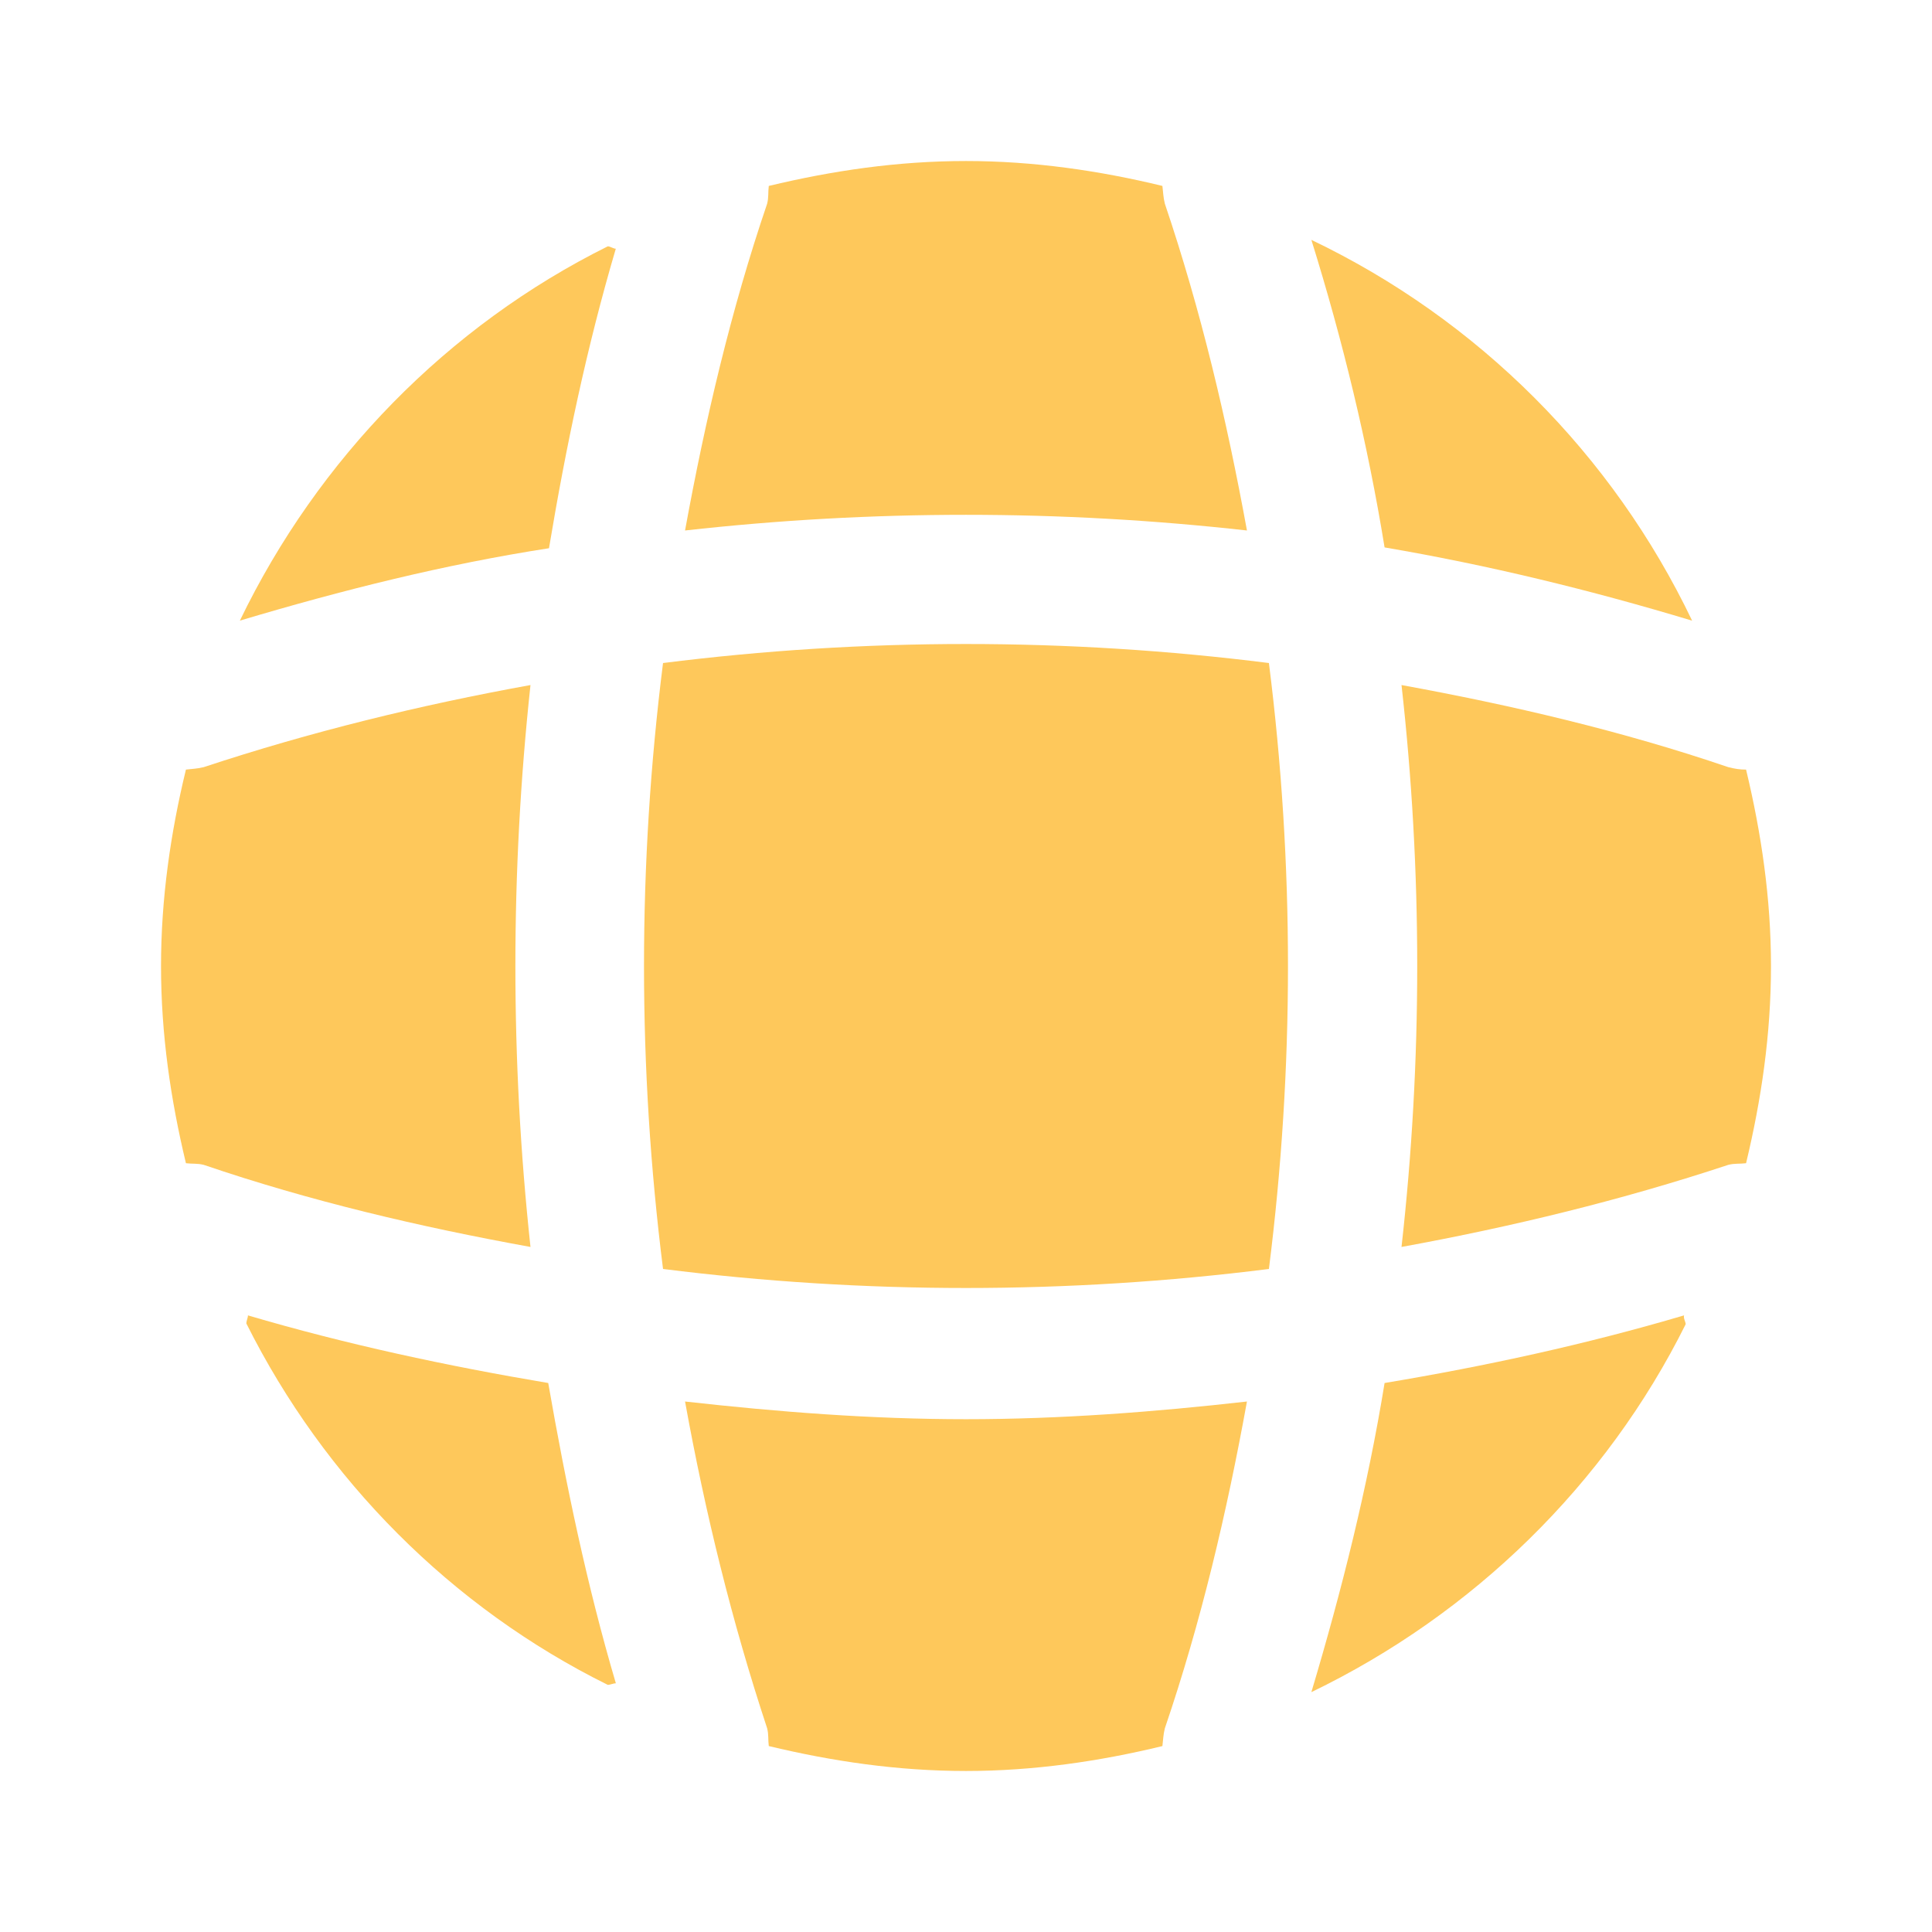 <svg width="38" height="38" viewBox="0 0 38 38" fill="none" xmlns="http://www.w3.org/2000/svg">
<path d="M12.113 33.108C12.065 33.108 12.002 33.139 11.954 33.139C8.883 31.619 6.381 29.102 4.845 26.03C4.845 25.983 4.877 25.919 4.877 25.872C6.809 26.442 8.804 26.869 10.783 27.202C11.131 29.197 11.543 31.176 12.113 33.108Z" fill="#FEC85B"/>
<path d="M33.155 26.046C31.587 29.197 28.975 31.746 25.793 33.282C26.394 31.271 26.901 29.244 27.233 27.202C29.228 26.869 31.192 26.442 33.123 25.872C33.108 25.935 33.155 25.998 33.155 26.046Z" fill="#FEC85B"/>
<path d="M33.282 12.208C31.287 11.606 29.276 11.115 27.233 10.767C26.901 8.724 26.41 6.698 25.793 4.718C29.07 6.286 31.714 8.93 33.282 12.208Z" fill="#FEC85B"/>
<path d="M12.112 4.892C11.542 6.824 11.131 8.787 10.798 10.783C8.756 11.099 6.729 11.606 4.718 12.207C6.254 9.025 8.803 6.412 11.954 4.845C12.002 4.845 12.065 4.892 12.112 4.892Z" fill="#FEC85B"/>
<path d="M24.526 10.434C20.852 10.023 17.148 10.023 13.474 10.434C13.87 8.265 14.377 6.096 15.089 4.006C15.121 3.879 15.105 3.784 15.121 3.657C16.372 3.357 17.654 3.167 19 3.167C20.33 3.167 21.628 3.357 22.863 3.657C22.879 3.784 22.879 3.879 22.911 4.006C23.623 6.112 24.13 8.265 24.526 10.434Z" fill="#FEC85B"/>
<path d="M10.434 24.526C8.249 24.13 6.096 23.623 4.006 22.911C3.879 22.879 3.784 22.895 3.657 22.879C3.357 21.628 3.167 20.346 3.167 19C3.167 17.67 3.357 16.372 3.657 15.137C3.784 15.121 3.879 15.121 4.006 15.089C6.112 14.393 8.249 13.87 10.434 13.474C10.038 17.148 10.038 20.852 10.434 24.526Z" fill="#FEC85B"/>
<path d="M34.833 19C34.833 20.346 34.643 21.628 34.343 22.879C34.216 22.895 34.121 22.879 33.994 22.911C31.888 23.608 29.735 24.13 27.566 24.526C27.978 20.852 27.978 17.148 27.566 13.474C29.735 13.87 31.904 14.377 33.994 15.089C34.121 15.121 34.216 15.137 34.343 15.137C34.643 16.387 34.833 17.67 34.833 19Z" fill="#FEC85B"/>
<path d="M24.526 27.566C24.13 29.751 23.623 31.904 22.911 33.994C22.879 34.121 22.879 34.216 22.863 34.343C21.628 34.643 20.33 34.833 19 34.833C17.654 34.833 16.372 34.643 15.121 34.343C15.105 34.216 15.121 34.121 15.089 33.994C14.393 31.888 13.87 29.751 13.474 27.566C15.311 27.772 17.148 27.914 19 27.914C20.852 27.914 22.705 27.772 24.526 27.566Z" fill="#FEC85B"/>
<path d="M24.958 24.959C20.998 25.458 17.001 25.458 13.041 24.959C12.542 20.998 12.542 17.001 13.041 13.041C17.001 12.542 20.998 12.542 24.958 13.041C25.458 17.001 25.458 20.998 24.958 24.959Z" fill="#FEC85B"/>
</svg>
